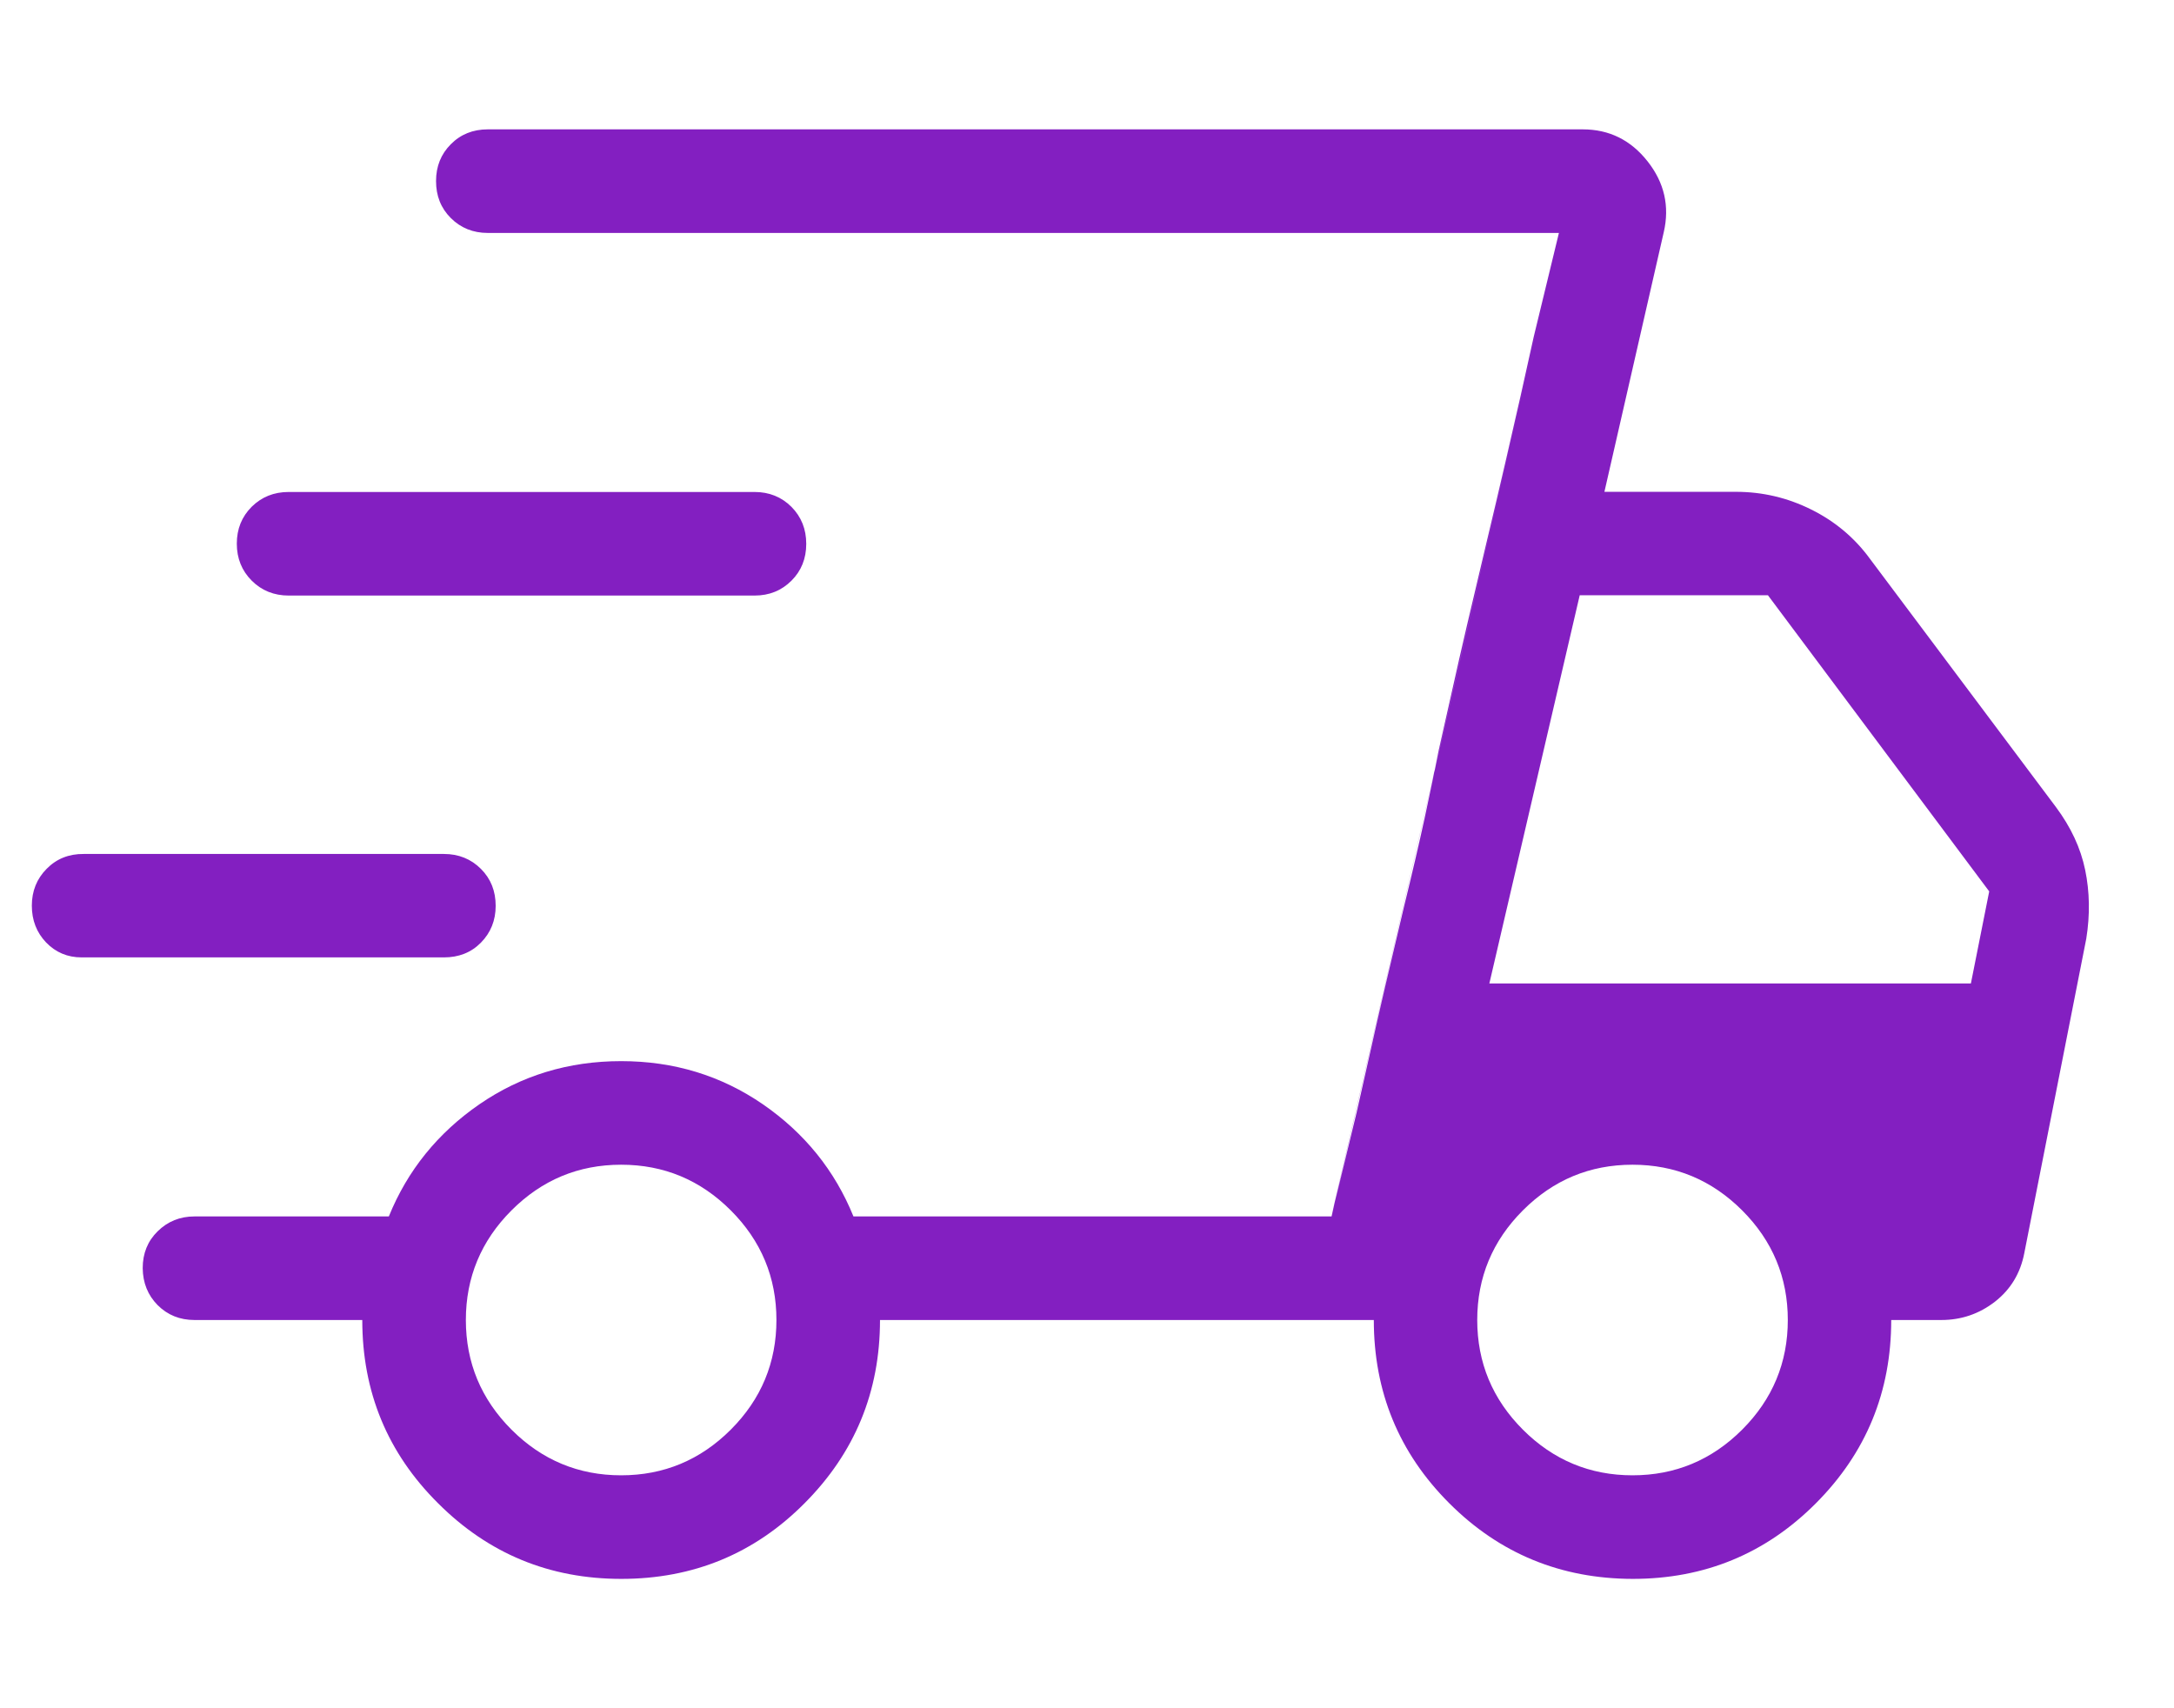<svg width="14" height="11" viewBox="0 0 14 11" fill="none" xmlns="http://www.w3.org/2000/svg">
<path d="M4.001 10.167C3.539 10.167 3.146 10.005 2.821 9.68C2.496 9.357 2.333 8.964 2.333 8.5H1.253C1.158 8.5 1.079 8.468 1.015 8.404C0.952 8.34 0.92 8.261 0.919 8.166C0.919 8.071 0.951 7.992 1.015 7.929C1.08 7.865 1.159 7.833 1.253 7.833H2.504C2.624 7.537 2.819 7.296 3.087 7.111C3.356 6.926 3.66 6.833 4 6.833C4.34 6.833 4.644 6.926 4.913 7.111C5.181 7.296 5.376 7.537 5.496 7.833H8.575L10.039 1.5H3.141C3.047 1.5 2.967 1.468 2.903 1.404C2.839 1.34 2.808 1.261 2.808 1.166C2.808 1.071 2.84 0.992 2.903 0.929C2.966 0.865 3.046 0.833 3.141 0.833H10.193C10.363 0.833 10.502 0.902 10.61 1.039C10.718 1.176 10.753 1.328 10.714 1.496L10.332 3.167H11.179C11.35 3.167 11.511 3.205 11.664 3.281C11.817 3.357 11.943 3.463 12.041 3.597L13.239 5.196C13.336 5.326 13.399 5.461 13.428 5.602C13.457 5.742 13.46 5.89 13.435 6.045L13.036 8.069C13.011 8.199 12.948 8.303 12.847 8.382C12.745 8.461 12.63 8.5 12.501 8.5H12.179C12.179 8.962 12.018 9.355 11.694 9.68C11.37 10.005 10.977 10.167 10.514 10.167C10.051 10.166 9.657 10.004 9.333 9.68C9.009 9.356 8.847 8.963 8.847 8.5H5.667C5.667 8.962 5.505 9.355 5.181 9.68C4.858 10.005 4.464 10.167 4.001 10.167ZM9.591 6.333H12.692L12.81 5.74L11.385 3.833H10.173L9.591 6.333ZM8.736 7.165L8.823 6.779C8.88 6.521 8.954 6.205 9.043 5.832C9.093 5.628 9.137 5.439 9.175 5.265C9.212 5.092 9.242 4.948 9.264 4.835L9.351 4.448C9.408 4.19 9.482 3.875 9.571 3.501C9.66 3.128 9.733 2.812 9.791 2.555L9.877 2.168L10.039 1.5L8.574 7.833L8.736 7.165ZM0.526 6.165C0.435 6.165 0.359 6.133 0.297 6.069C0.236 6.005 0.205 5.926 0.205 5.832C0.205 5.738 0.237 5.658 0.301 5.594C0.364 5.53 0.444 5.498 0.539 5.499H2.859C2.953 5.499 3.033 5.531 3.097 5.595C3.161 5.659 3.192 5.738 3.192 5.833C3.192 5.927 3.16 6.006 3.097 6.07C3.034 6.134 2.954 6.165 2.859 6.165H0.526ZM1.859 3.835C1.765 3.835 1.685 3.803 1.621 3.739C1.557 3.675 1.525 3.595 1.525 3.501C1.525 3.406 1.557 3.327 1.621 3.263C1.685 3.2 1.764 3.168 1.859 3.168H4.859C4.953 3.168 5.033 3.2 5.097 3.264C5.16 3.328 5.192 3.407 5.192 3.502C5.192 3.597 5.16 3.676 5.097 3.739C5.033 3.803 4.954 3.835 4.859 3.835H1.859ZM4 9.5C4.274 9.5 4.51 9.402 4.706 9.206C4.902 9.01 5 8.774 5 8.5C5 8.226 4.902 7.99 4.706 7.794C4.51 7.598 4.275 7.5 4 7.5C3.725 7.5 3.49 7.598 3.294 7.794C3.098 7.99 3 8.226 3 8.5C3 8.774 3.098 9.01 3.294 9.206C3.49 9.402 3.726 9.5 4 9.5ZM10.513 9.5C10.787 9.5 11.023 9.402 11.219 9.206C11.415 9.01 11.513 8.774 11.513 8.5C11.513 8.226 11.415 7.99 11.219 7.794C11.023 7.598 10.787 7.5 10.513 7.5C10.238 7.5 10.003 7.598 9.807 7.794C9.611 7.99 9.513 8.226 9.513 8.5C9.513 8.774 9.611 9.01 9.807 9.206C10.003 9.402 10.239 9.5 10.513 9.5Z" fill="#831FC1"/>
</svg>
